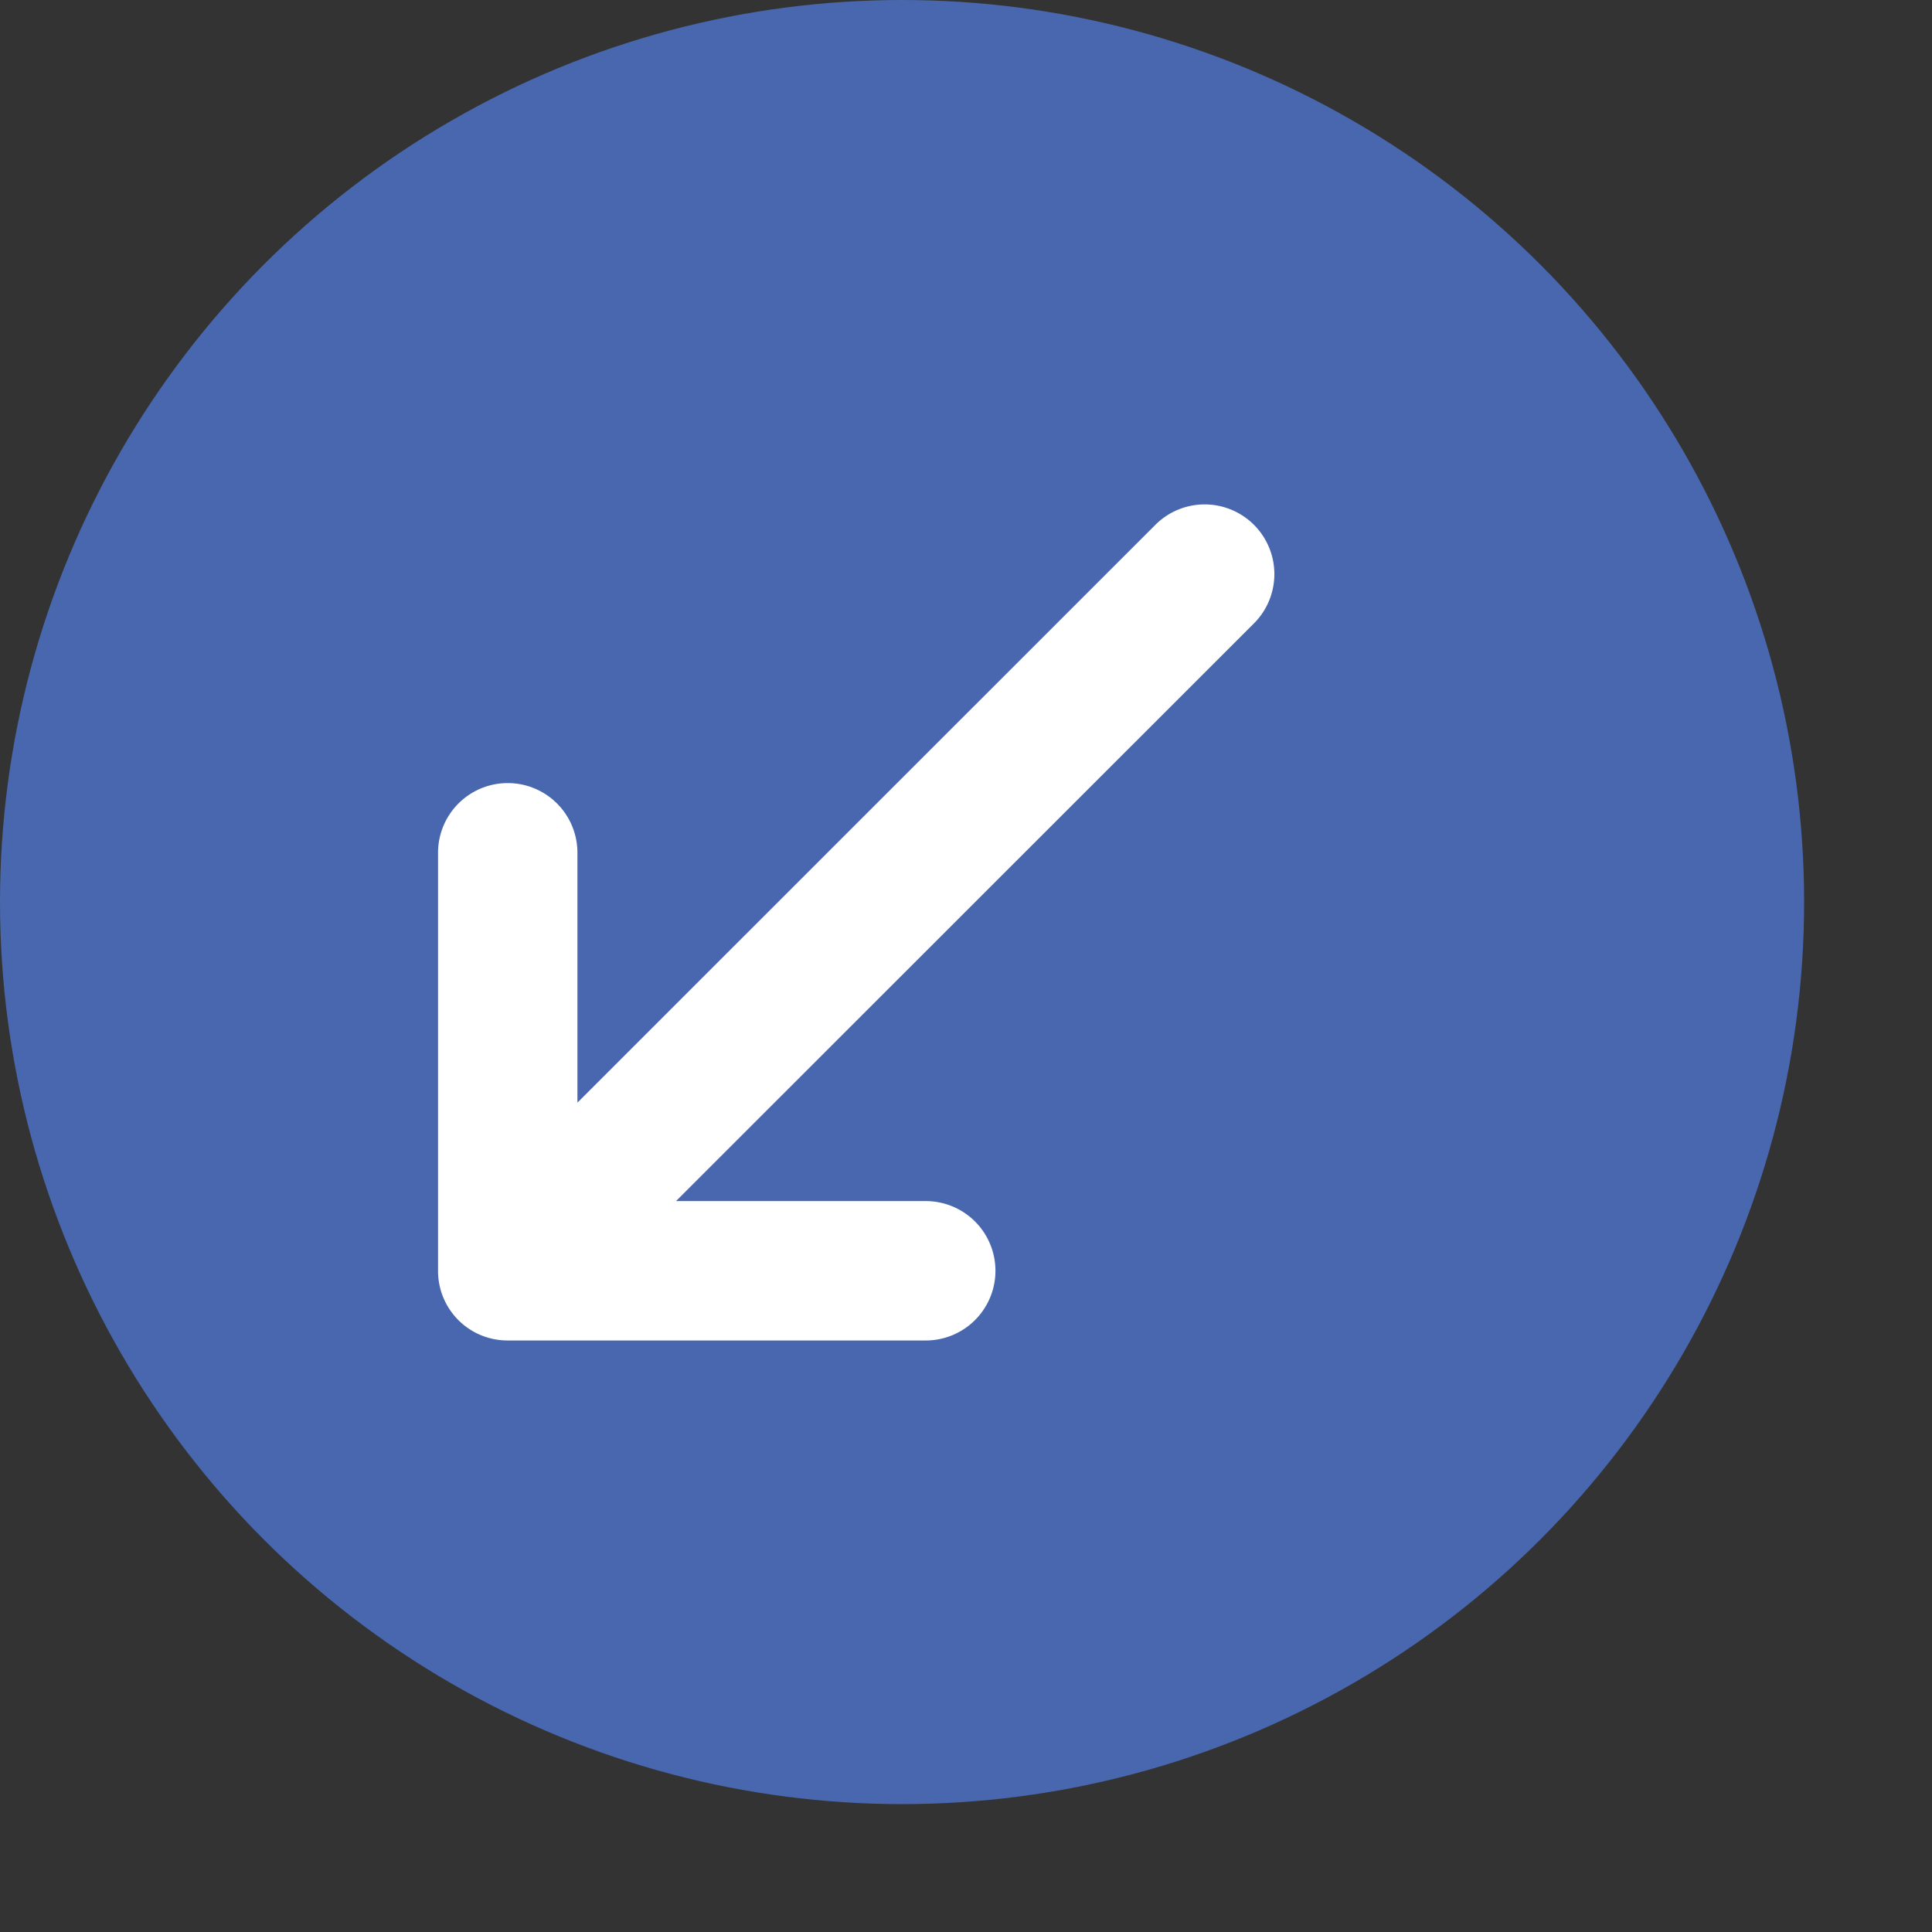 <svg xmlns="http://www.w3.org/2000/svg" width="14.093" height="14.093" viewBox="0 0 15.093 15.093">
  <rect x="0" y="0" width="15.093" height="15.093" fill="#333333" stroke="none"/>
  <g id="Group_184" data-name="Group 184" transform="translate(-244 -30)">
    <circle id="Ellipse_54" data-name="Ellipse 54" cx="7.047" cy="7.047" r="7.047" transform="translate(244 30)" fill="#4867ae"/>
    <path id="Icon_metro-arrow-down-left" data-name="Icon metro-arrow-down-left" d="M12.029,5.944,7.515,10.457V8.505a.544.544,0,1,0-1.089,0v3.266a.543.543,0,0,0,.544.544h3.266a.544.544,0,1,0,0-1.089H8.285L12.8,6.713a.544.544,0,0,0-.77-.77Z" transform="translate(240.996 28.157)" fill="#fff"/>
  </g>
</svg>
